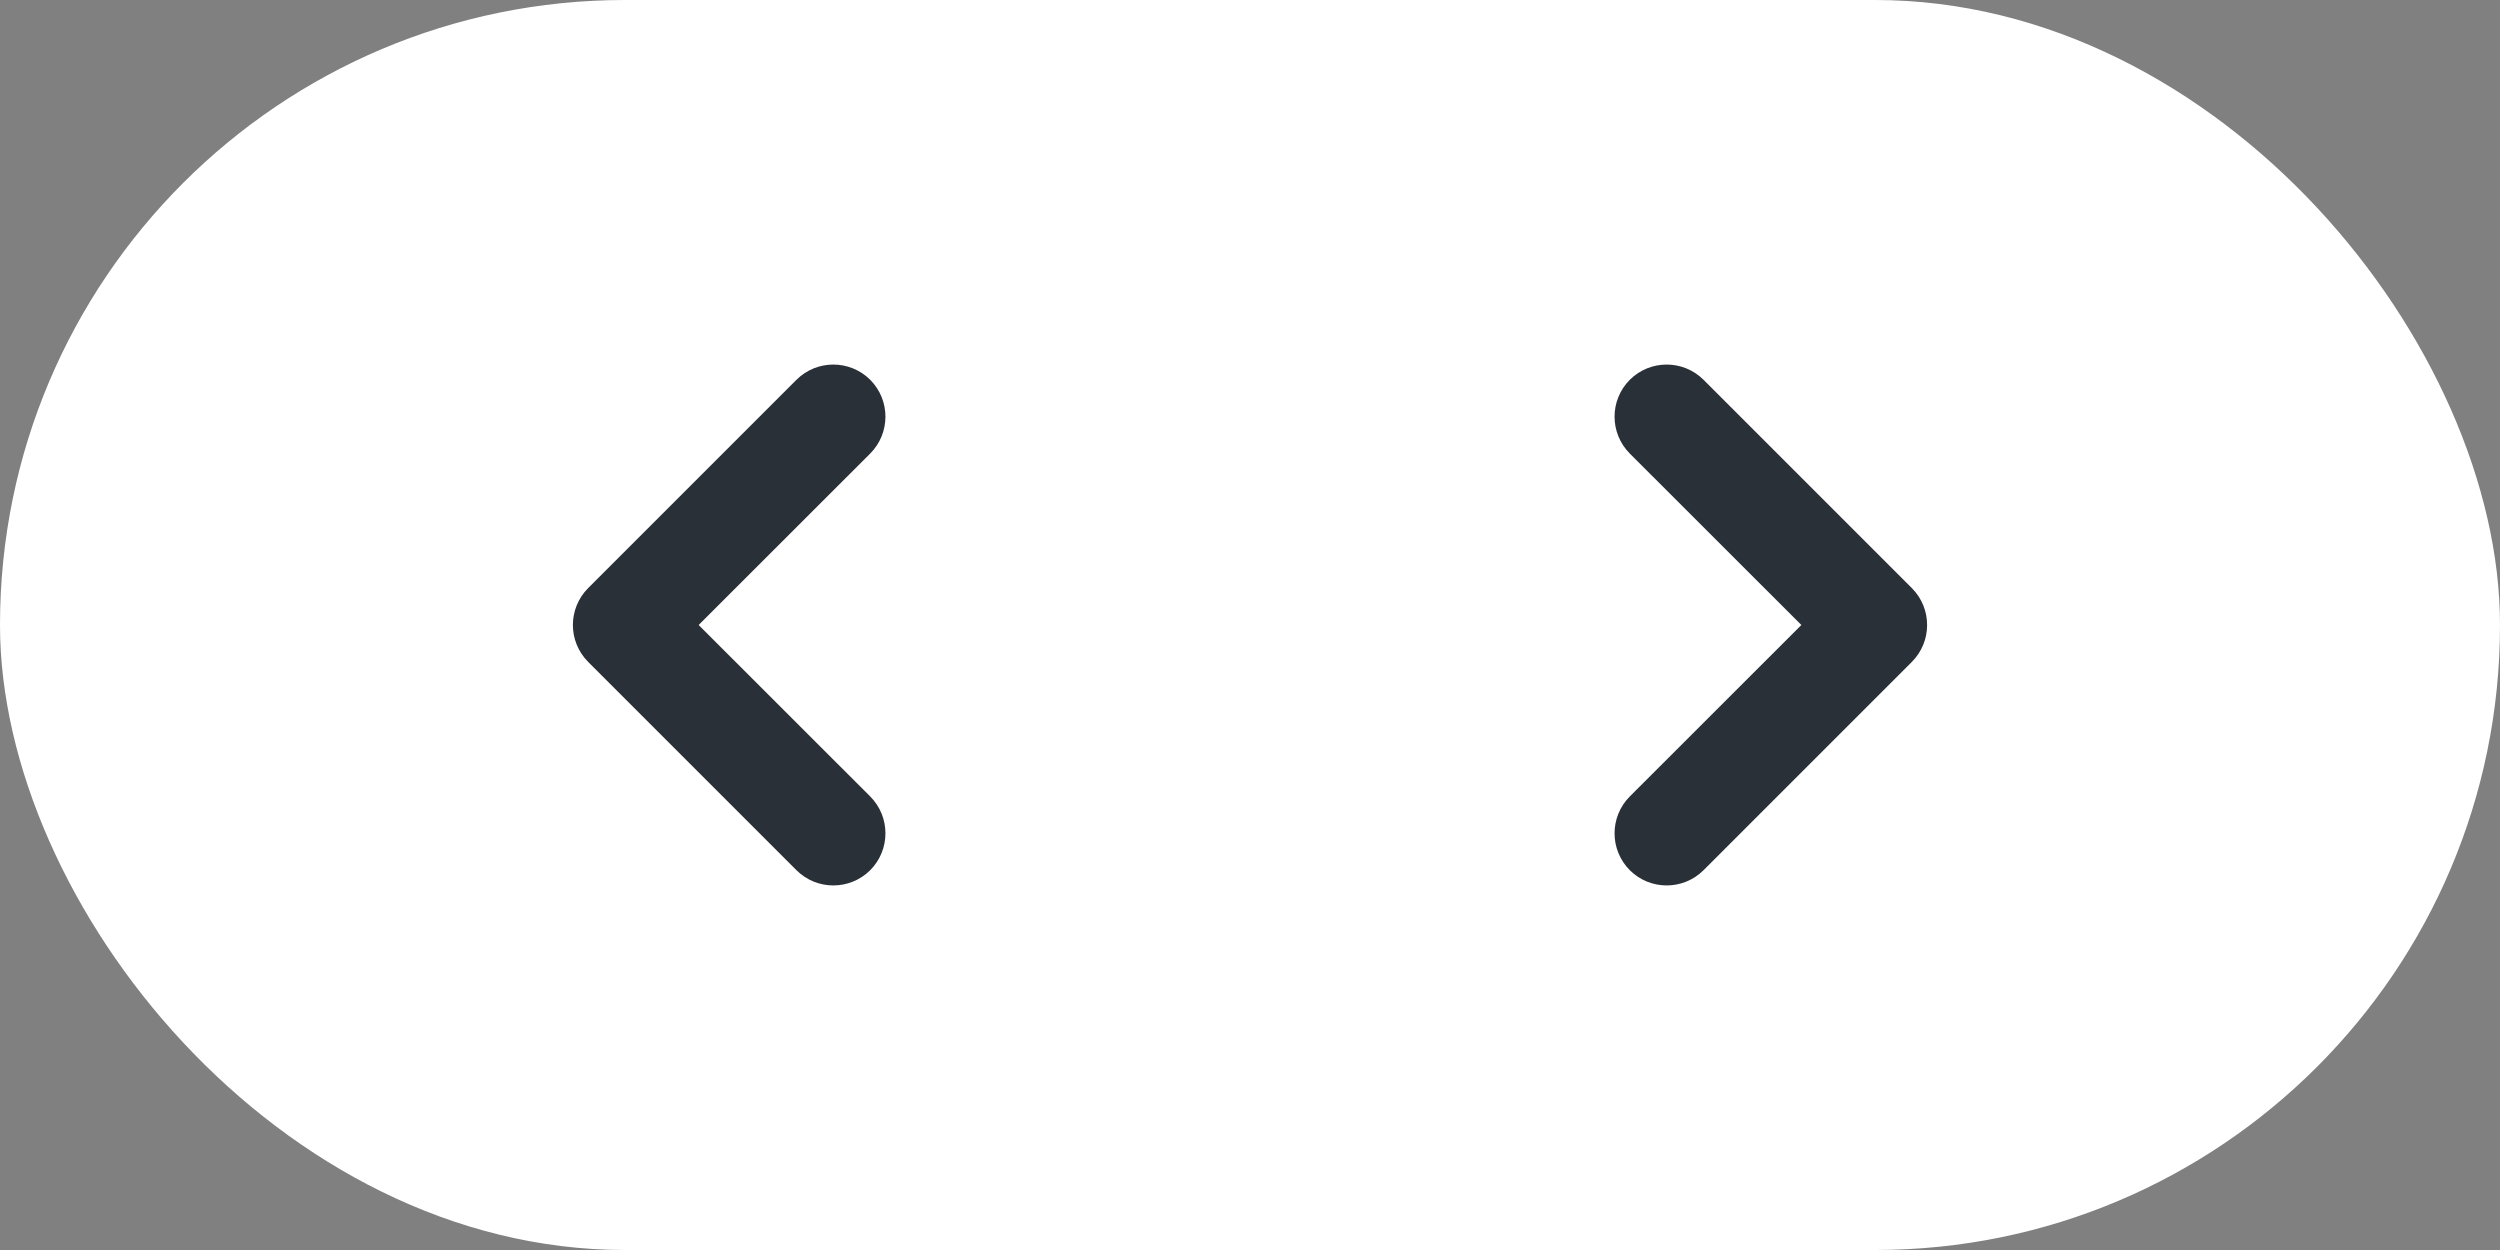 <svg width="24" height="12" viewBox="0 0 24 12" fill="none" xmlns="http://www.w3.org/2000/svg">
<rect x="0" y="0" width="24" height="12" fill="#808080" stroke="none"/>
<rect width="24" height="12" rx="6" fill="white"/>
<path fill-rule="evenodd" clip-rule="evenodd" d="M8.354 3.646C8.549 3.842 8.549 4.158 8.354 4.354L6.707 6L8.354 7.646C8.549 7.842 8.549 8.158 8.354 8.354C8.158 8.549 7.842 8.549 7.646 8.354L5.646 6.354C5.451 6.158 5.451 5.842 5.646 5.646L7.646 3.646C7.842 3.451 8.158 3.451 8.354 3.646Z" fill="#293037"/>
<path fill-rule="evenodd" clip-rule="evenodd" d="M15.646 3.646C15.451 3.842 15.451 4.158 15.646 4.354L17.293 6L15.646 7.646C15.451 7.842 15.451 8.158 15.646 8.354C15.842 8.549 16.158 8.549 16.354 8.354L18.354 6.354C18.549 6.158 18.549 5.842 18.354 5.646L16.354 3.646C16.158 3.451 15.842 3.451 15.646 3.646Z" fill="#293037"/>
</svg>
